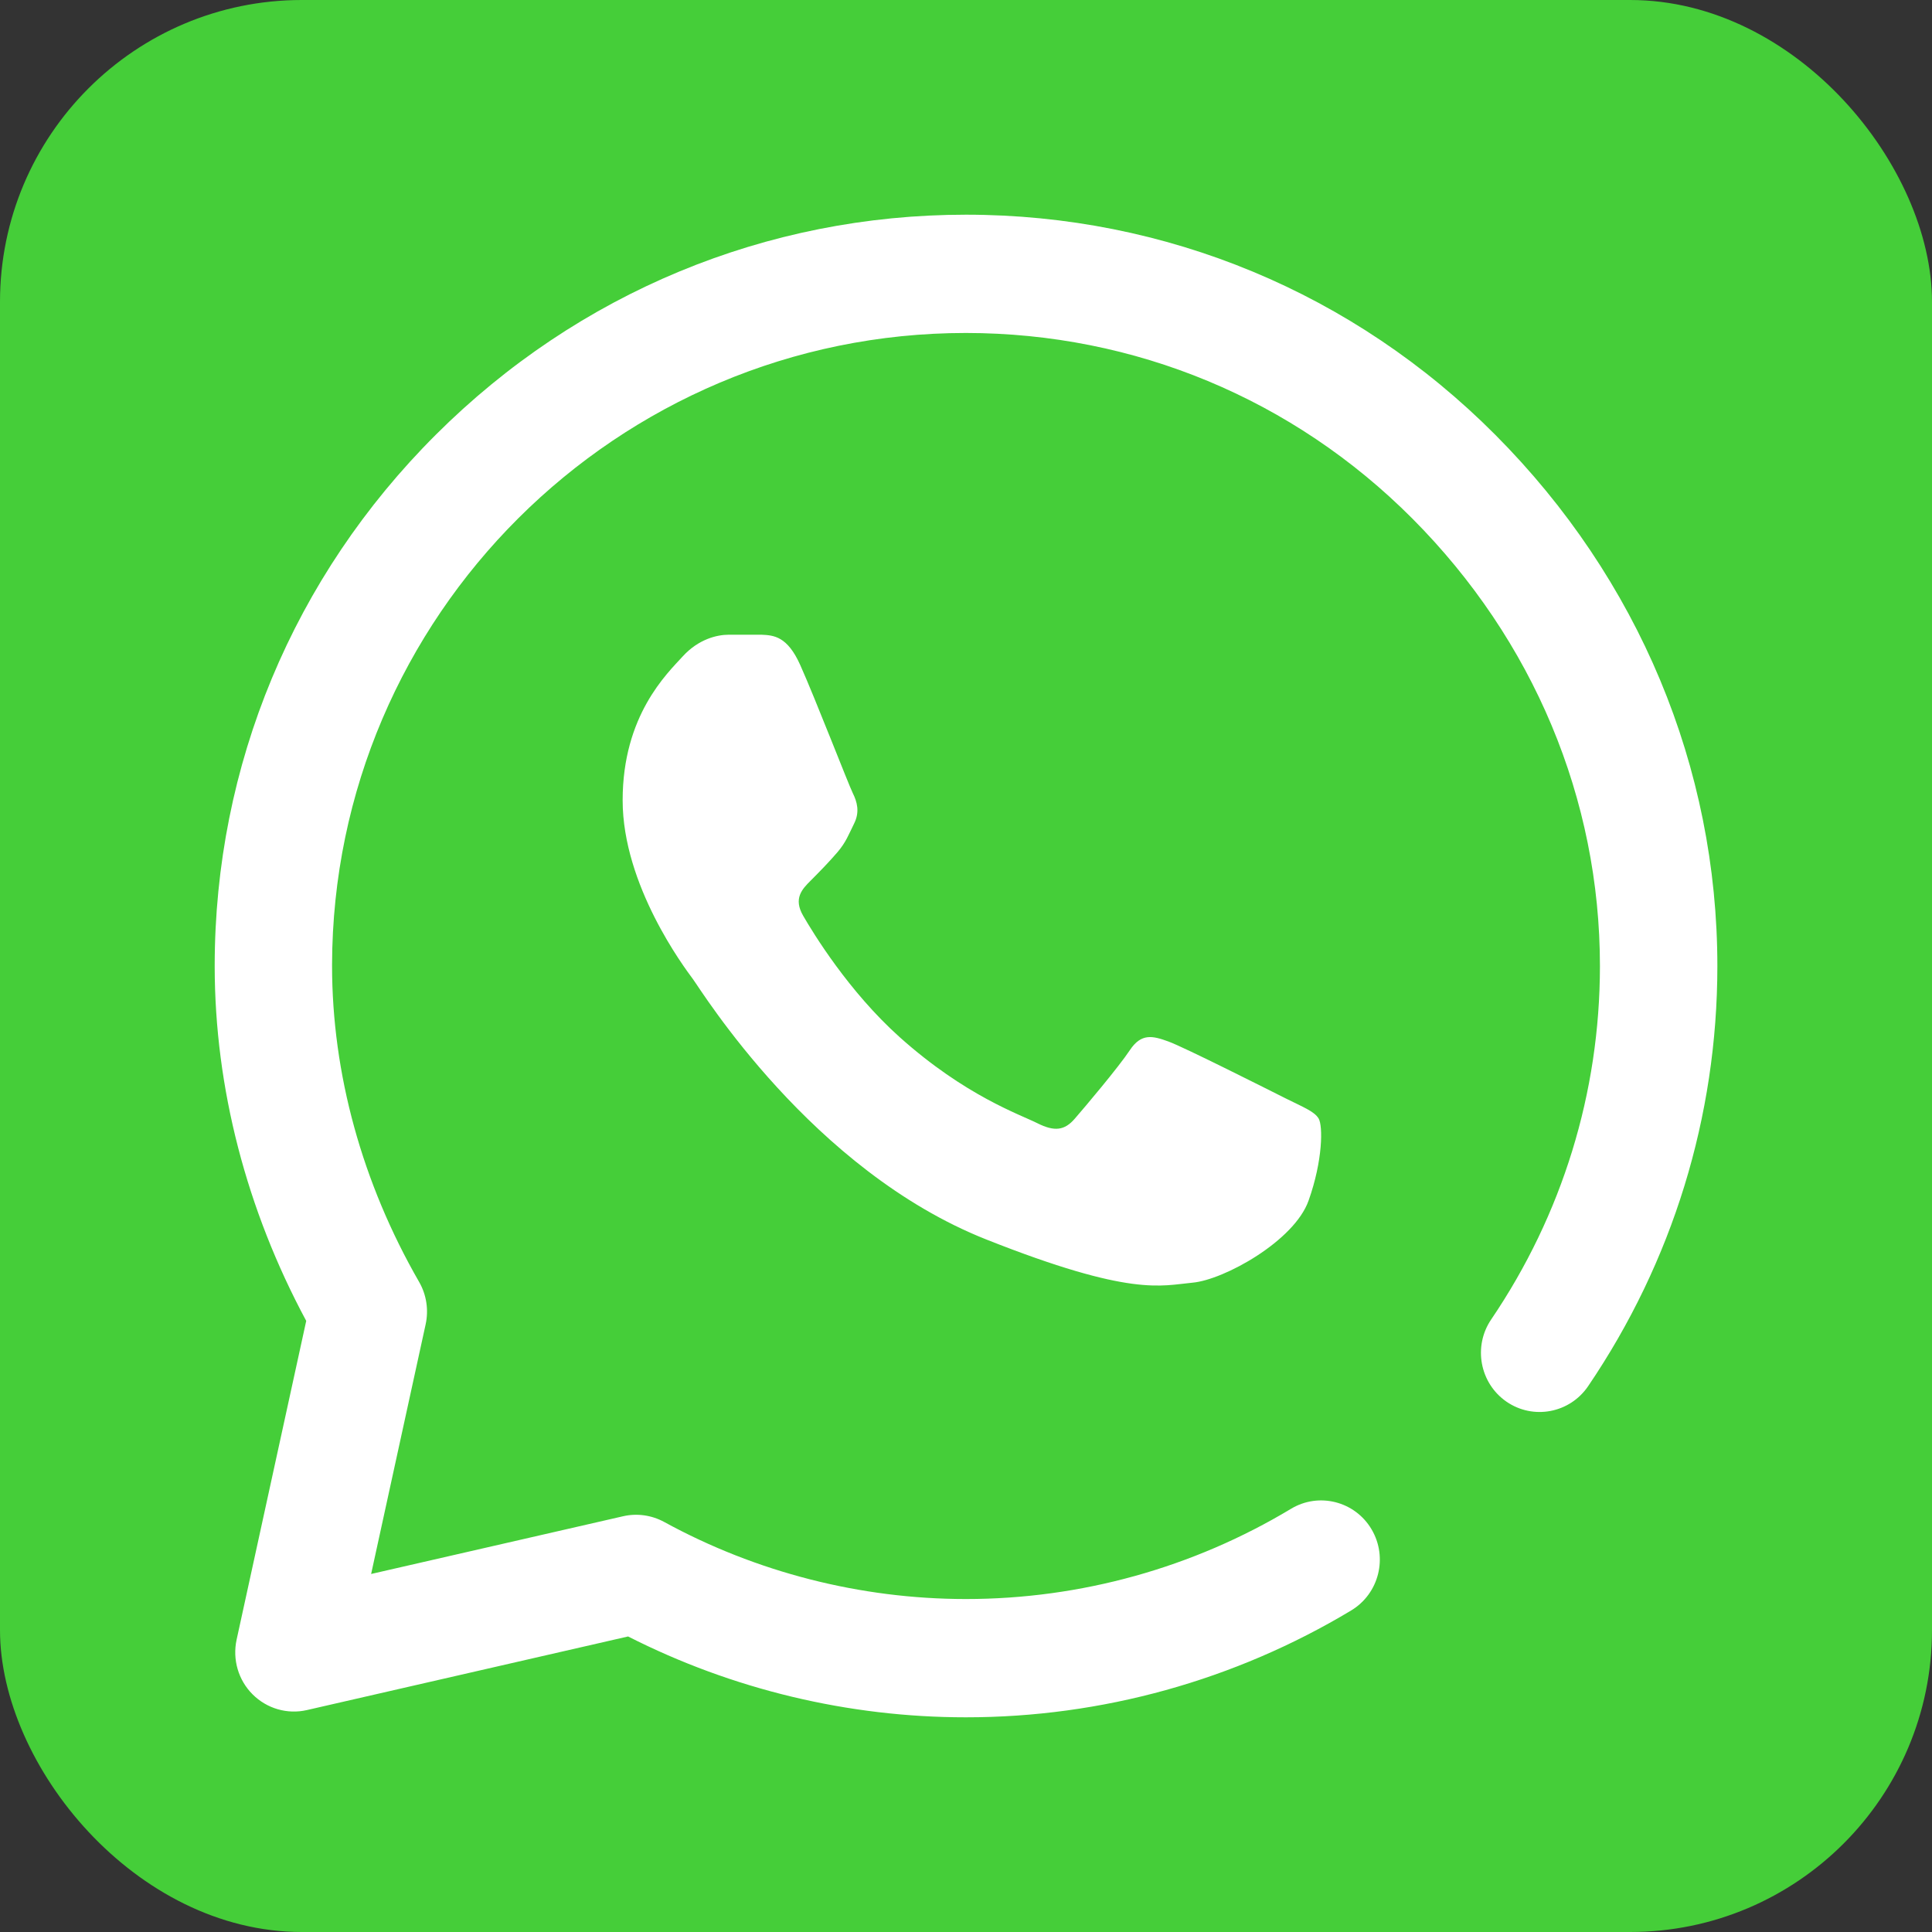 <svg width="32" height="32" viewBox="0 0 32 32" fill="none" xmlns="http://www.w3.org/2000/svg">
<rect x="0" y="0" width="32" height="32" fill="#333333" stroke="none"/>
<rect width="32" height="32" rx="5" fill="#45CE39"/>
<path d="M16 28.444H15.995C14.053 28.444 12.128 27.982 10.403 27.105L5.084 28.324C4.76 28.399 4.42 28.3 4.184 28.064C3.947 27.828 3.848 27.486 3.919 27.158L5.072 21.878C4.081 20.035 3.559 18.017 3.556 16.015C3.556 16.008 3.556 16.001 3.556 15.995C3.557 12.678 4.858 9.554 7.22 7.199C9.575 4.85 12.694 3.556 16 3.556C19.313 3.557 22.427 4.852 24.767 7.202C27.14 9.585 28.446 12.711 28.445 16.005C28.444 18.494 27.703 20.899 26.304 22.96C26 23.407 25.395 23.521 24.952 23.216C24.509 22.91 24.396 22.3 24.699 21.854C25.876 20.119 26.499 18.096 26.5 16.004C26.501 13.236 25.398 10.603 23.395 8.591C21.421 6.609 18.795 5.517 15.999 5.515C10.219 5.515 5.512 10.207 5.5 15.977C5.5 15.983 5.5 15.99 5.5 15.996C5.5 17.782 5.998 19.593 6.942 21.233C7.064 21.445 7.102 21.696 7.05 21.935L6.147 26.07L10.32 25.114C10.55 25.061 10.792 25.095 11 25.208C12.524 26.042 14.252 26.484 15.995 26.485H16C17.896 26.485 19.758 25.968 21.384 24.99C21.845 24.713 22.442 24.865 22.717 25.33C22.992 25.795 22.841 26.396 22.38 26.674C20.453 27.832 18.246 28.444 16 28.444H16ZM13.254 11.014C13.041 10.538 12.816 10.522 12.614 10.513H12.068C11.878 10.513 11.57 10.585 11.309 10.871C11.048 11.157 10.313 11.849 10.313 13.256C10.313 14.663 11.333 16.023 11.475 16.214C11.617 16.404 13.444 19.384 16.337 20.53C18.742 21.483 19.231 21.293 19.753 21.245C20.275 21.198 21.438 20.554 21.674 19.886C21.912 19.218 21.912 18.646 21.841 18.527C21.77 18.407 21.58 18.336 21.295 18.193C21.01 18.05 19.615 17.346 19.354 17.251C19.093 17.156 18.904 17.108 18.714 17.394C18.524 17.68 17.965 18.341 17.799 18.532C17.633 18.723 17.467 18.747 17.182 18.604C16.897 18.46 15.99 18.153 14.902 17.179C14.056 16.421 13.469 15.455 13.303 15.168C13.137 14.882 13.285 14.727 13.428 14.585C13.556 14.457 13.729 14.281 13.871 14.115C14.013 13.948 14.054 13.828 14.148 13.638C14.243 13.447 14.196 13.28 14.125 13.137C14.054 12.994 13.507 11.579 13.254 11.014" fill="white"/>
</svg>
